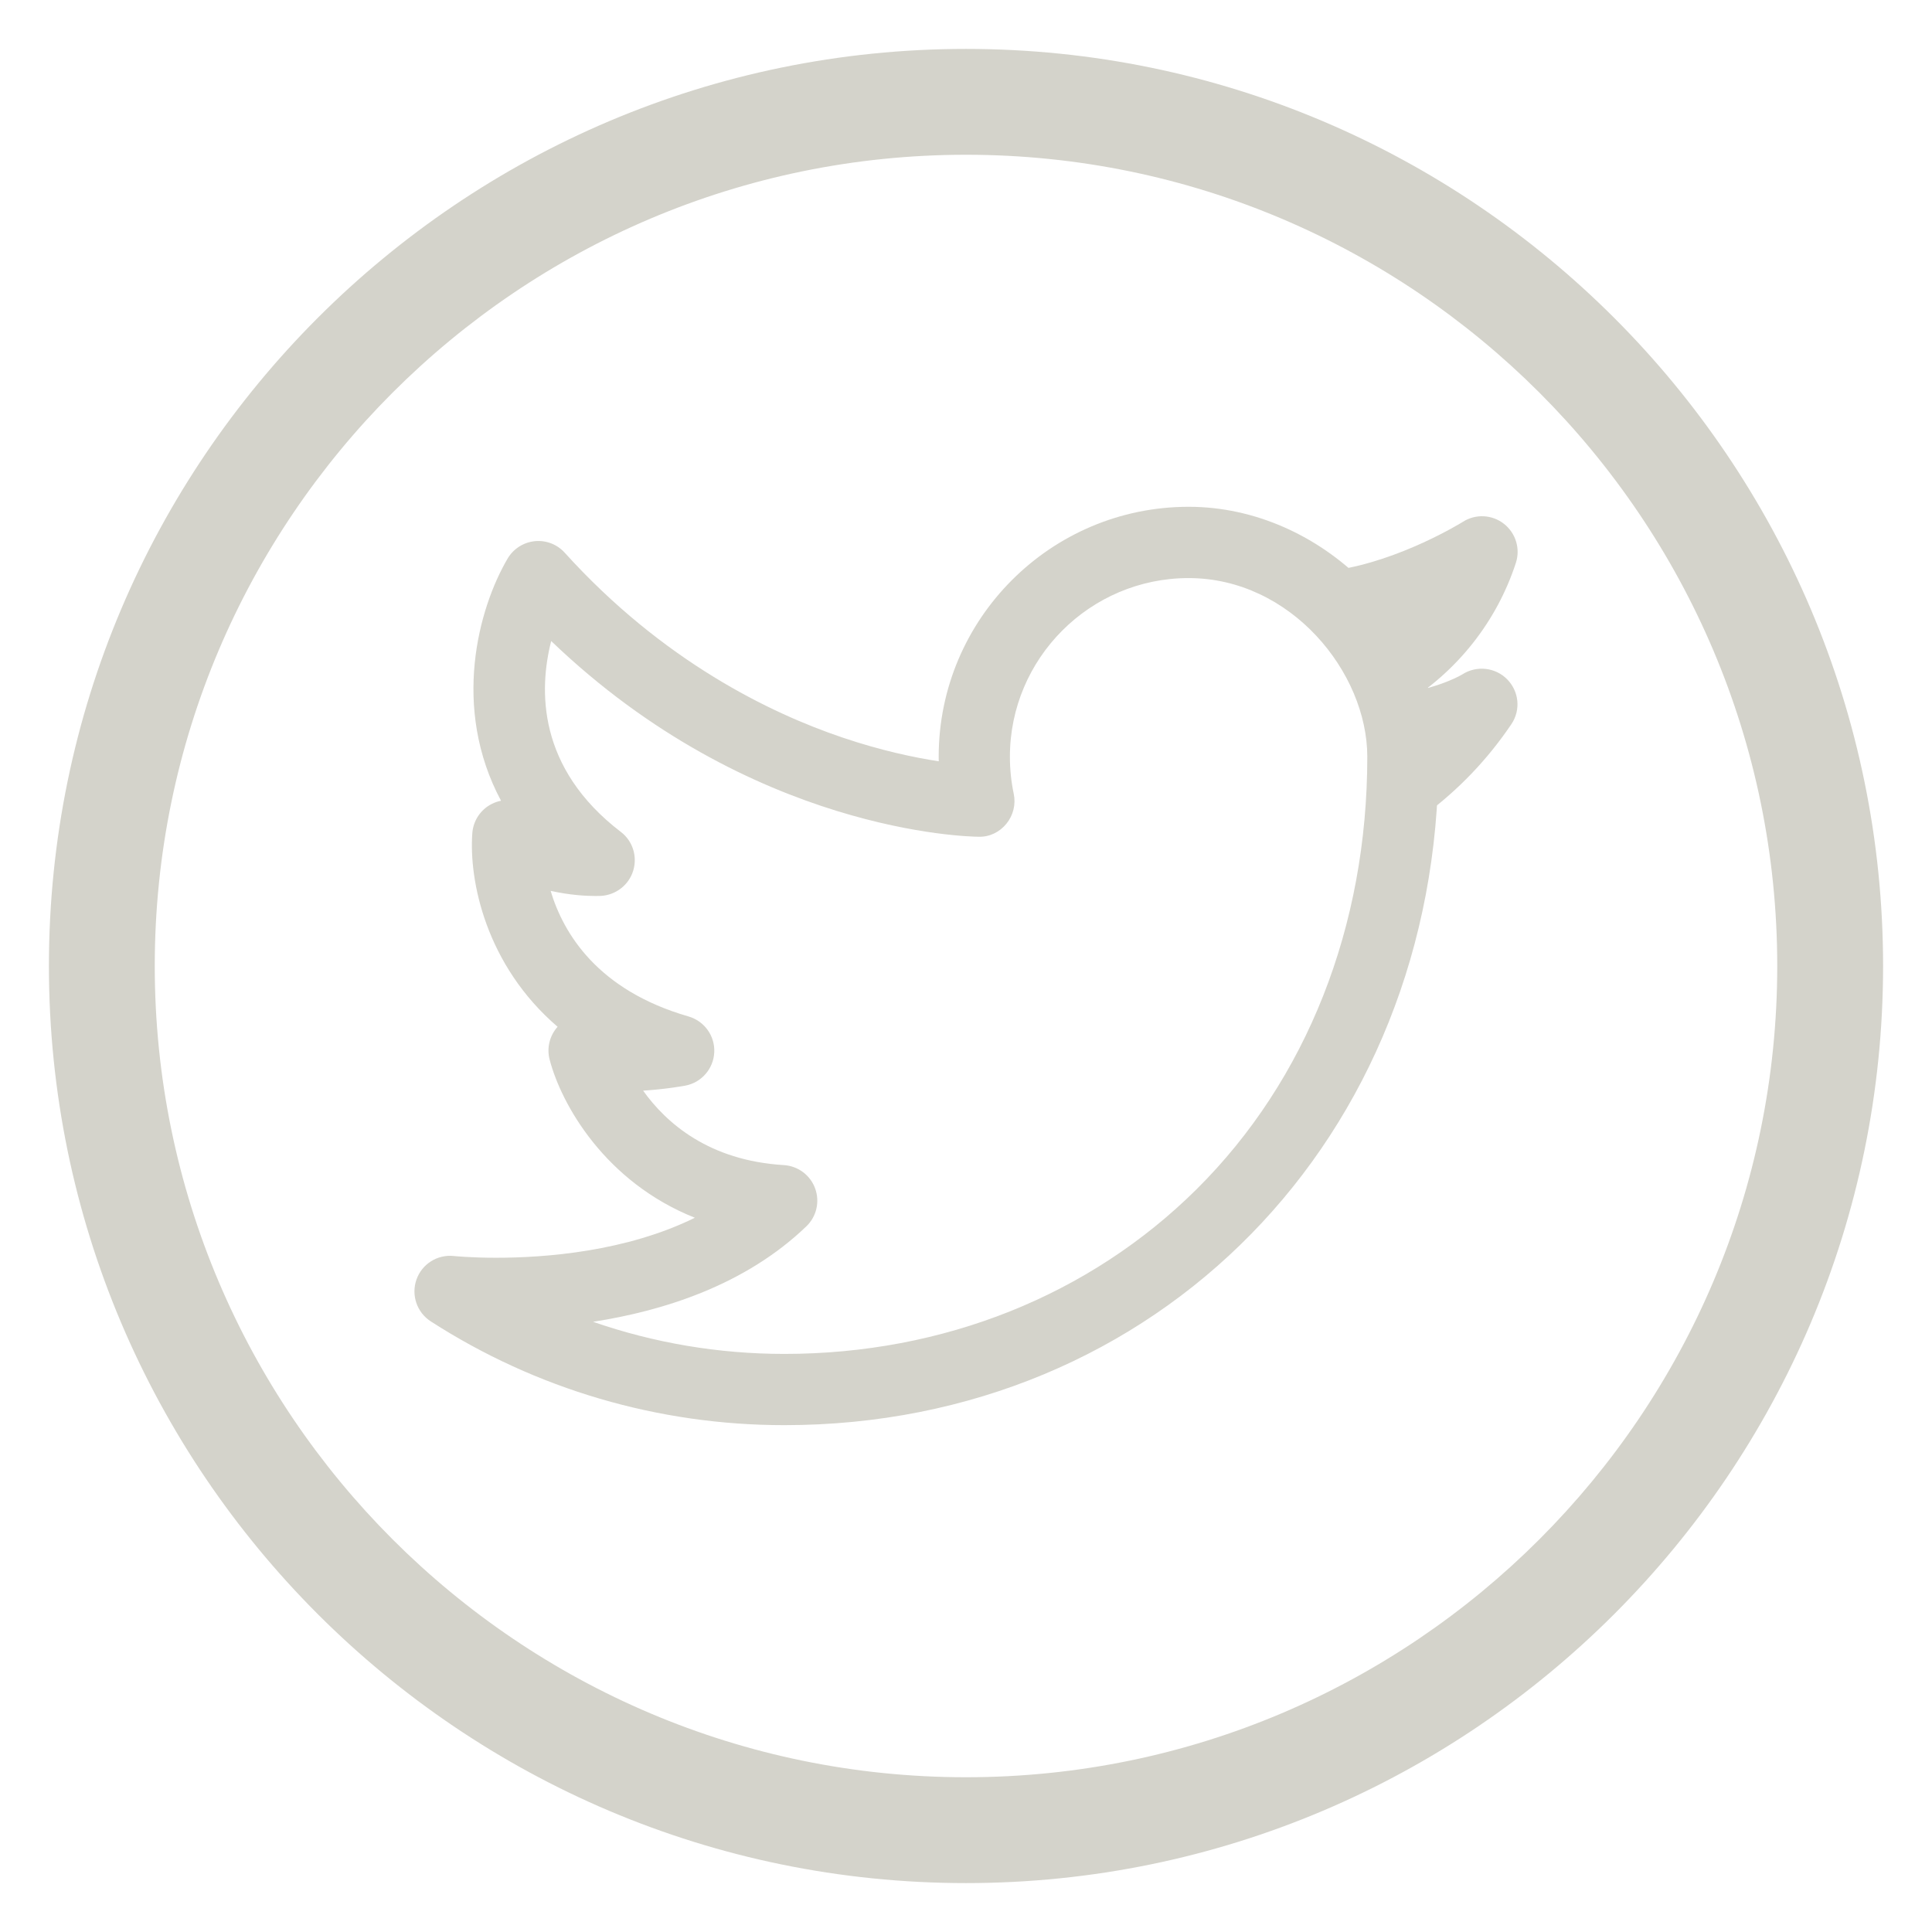<?xml version="1.0" encoding="utf-8"?>
<!-- Generator: Adobe Illustrator 16.0.0, SVG Export Plug-In . SVG Version: 6.00 Build 0)  -->
<!DOCTYPE svg PUBLIC "-//W3C//DTD SVG 1.1//EN" "http://www.w3.org/Graphics/SVG/1.1/DTD/svg11.dtd">
<svg version="1.1" id="Capa_1" xmlns="http://www.w3.org/2000/svg" xmlns:xlink="http://www.w3.org/1999/xlink" x="0px" y="0px"
	 width="79px" height="79px" viewBox="0 0 79 79" enable-background="new 0 0 79 79" xml:space="preserve">
<g>
	<path fill="#D4D3CB" d="M24.249,54.048c2.498,0.867,5.138,1.314,7.823,1.314c6.494,0,12.481-2.392,16.858-6.735
		c4.501-4.466,6.979-10.744,6.979-17.682c0-3.449-3.125-7.307-7.307-7.307c-4.026,0-7.307,3.28-7.307,7.307
		c0,0.511,0.053,1.019,0.157,1.515c0.091,0.432-0.021,0.879-0.298,1.221c-0.278,0.341-0.688,0.548-1.139,0.534
		c-0.398-0.003-9.308-0.165-17.477-8.003c-0.506,1.992-0.572,5.188,2.852,7.808c0.483,0.369,0.678,0.999,0.503,1.578
		c-0.174,0.581-0.698,0.993-1.304,1.034c0,0-0.087,0.005-0.243,0.005c-0.367,0-1.032-0.031-1.831-0.21
		c0.521,1.74,1.919,4.065,5.639,5.136c0.647,0.188,1.084,0.793,1.052,1.466c-0.031,0.672-0.521,1.239-1.184,1.363
		c-0.04,0.007-0.783,0.146-1.725,0.205c0.949,1.33,2.694,2.859,5.753,3.044c0.577,0.035,1.08,0.407,1.28,0.951
		c0.199,0.543,0.06,1.152-0.357,1.552C30.479,52.544,27.132,53.603,24.249,54.048 M32.072,58.275
		c-5.148,0-10.149-1.467-14.457-4.243c-0.567-0.365-0.81-1.074-0.585-1.712c0.225-0.637,0.857-1.034,1.53-0.961
		c0.005,0,0.677,0.071,1.727,0.071c2.01,0,5.31-0.25,8.126-1.636c-3.671-1.459-5.463-4.636-5.939-6.469
		c-0.124-0.475,0.002-0.978,0.326-1.34c-2.935-2.518-3.631-5.975-3.487-7.919c0.038-0.509,0.339-0.961,0.792-1.191
		c0.121-0.063,0.25-0.106,0.382-0.132c-2.036-3.807-0.923-7.874,0.27-9.904c0.235-0.399,0.648-0.662,1.108-0.71
		c0.46-0.048,0.918,0.129,1.228,0.473c4.003,4.424,8.387,6.554,11.358,7.557c1.584,0.536,2.949,0.82,3.935,0.971
		c0-0.063-0.003-0.124-0.003-0.187c0-5.636,4.584-10.22,10.22-10.22c5.445,0,10.22,4.776,10.22,10.22
		C58.822,46.527,47.322,58.275,32.072,58.275"/>
	<path fill="#D4D3CB" d="M56.68,28.99c-0.491,0-0.966-0.245-1.242-0.693c-0.422-0.685-0.207-1.583,0.479-2.002
		c0.203-0.127,0.399-0.261,0.59-0.402c-0.481,0.126-0.977,0.232-1.482,0.305c-0.797,0.122-1.535-0.432-1.653-1.228
		c-0.116-0.797,0.433-1.535,1.229-1.654c2.675-0.394,5.196-1.967,5.222-1.982c0.519-0.329,1.188-0.294,1.671,0.083
		c0.483,0.377,0.681,1.016,0.49,1.6c-0.778,2.39-2.392,4.433-4.541,5.756C57.204,28.921,56.939,28.99,56.68,28.99"/>
	<path fill="#D4D3CB" d="M57.368,33.625c-0.448,0-0.889-0.205-1.175-0.592c-0.477-0.647-0.338-1.56,0.31-2.035
		c0.048-0.035,0.093-0.071,0.141-0.107c-0.236-0.212-0.409-0.5-0.47-0.839c-0.139-0.791,0.392-1.547,1.184-1.686
		c1.628-0.286,2.438-0.789,2.445-0.795c0.581-0.369,1.35-0.282,1.83,0.211c0.481,0.492,0.557,1.248,0.172,1.823
		c-0.971,1.443-2.174,2.7-3.575,3.736C57.969,33.531,57.668,33.625,57.368,33.625"/>
	<path fill="#D4D3CB" d="M6.328,39.5c0-18.293,14.879-33.172,33.172-33.172S72.672,21.207,72.672,39.5S57.789,72.672,39.5,72.672
		C21.207,72.672,6.328,57.793,6.328,39.5 M77,39.5C77,18.824,60.176,2,39.5,2C18.82,2,2,18.824,2,39.5S18.82,77,39.5,77
		C60.176,77,77,60.176,77,39.5"/>
</g>
</svg>
